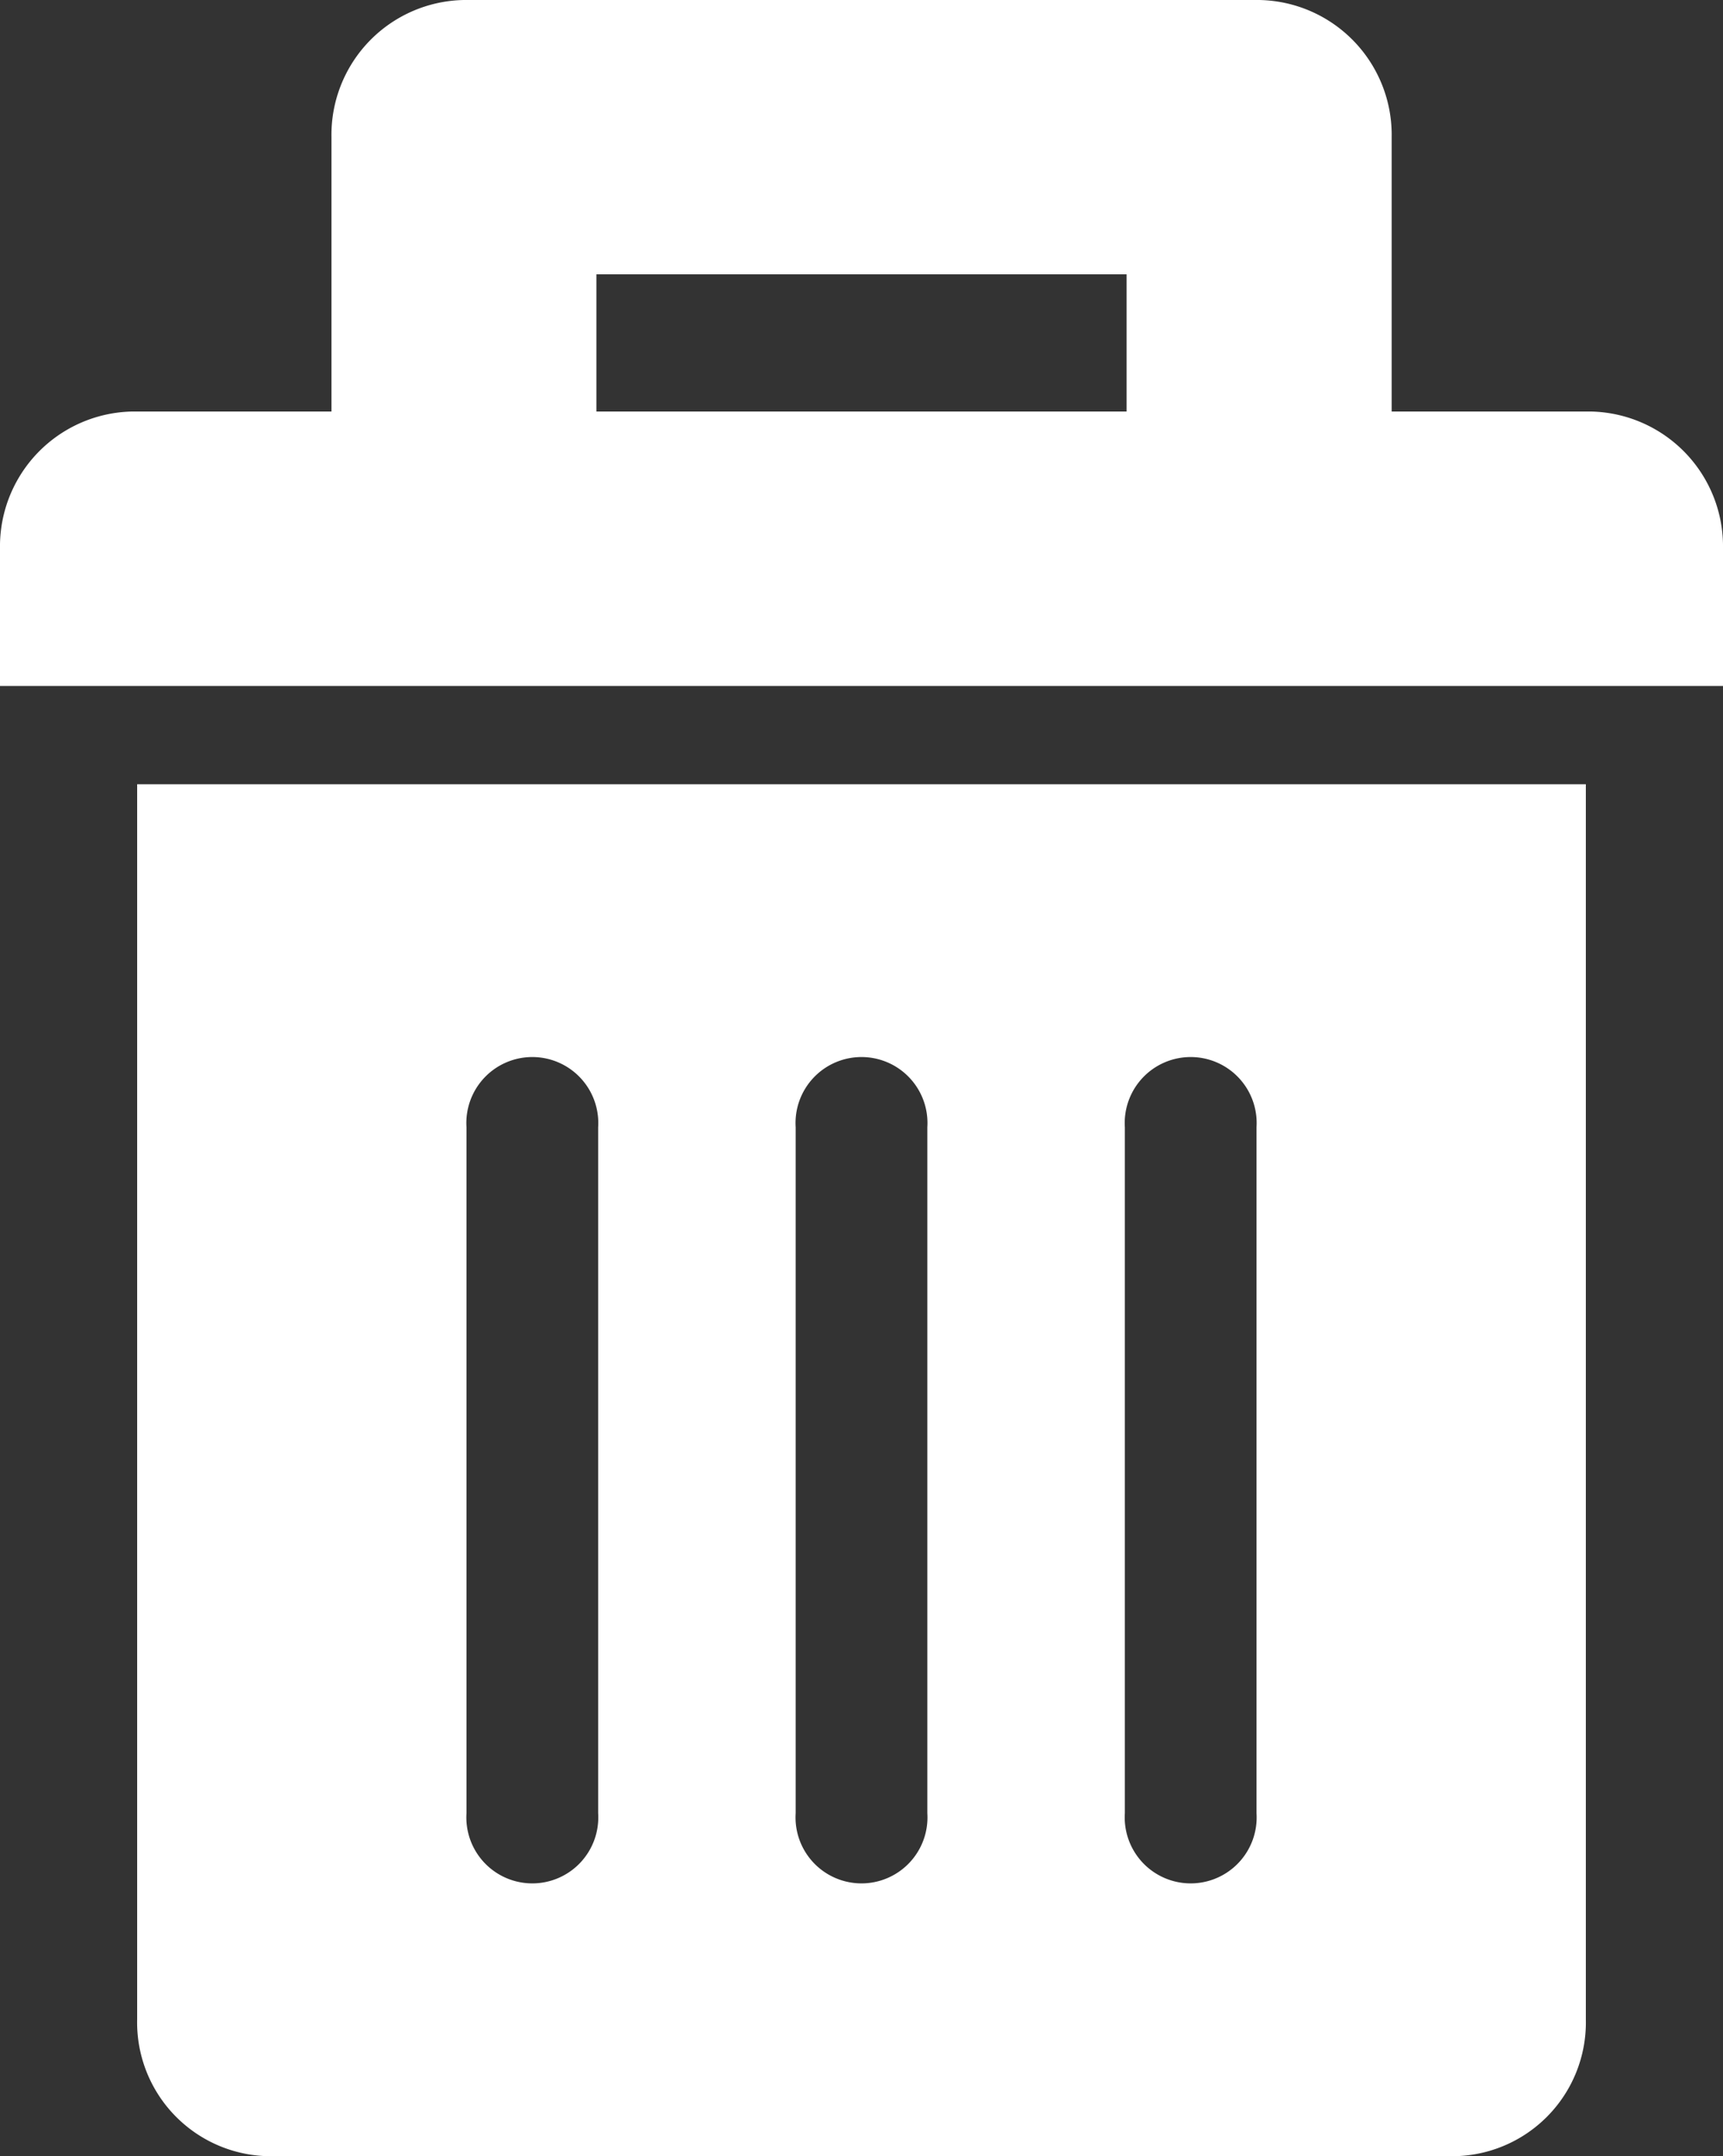 <svg xmlns="http://www.w3.org/2000/svg" width="12.876" height="16.111" viewBox="0 0 12.876 16.111">
	<rect x="0" y="0" width="12.876" height="16.111" fill="#333333" stroke="none"/>
	<g id="delete" transform="translate(-48)">
		<path id="Tracé_77" data-name="Tracé 77"
			d="M59.886,3.075H58.4V1.025A1.008,1.008,0,0,0,57.41,0H51.467a1.008,1.008,0,0,0-.99,1.025v2.05H48.991A1.008,1.008,0,0,0,48,4.1V5.126H60.876V4.1A1.008,1.008,0,0,0,59.886,3.075Zm-7.429,0V2.05h3.962V3.075Z"
			fill="#fff" />
		<path id="Tracé_78" data-name="Tracé 78"
			d="M80,201.227a1,1,0,0,0,.984,1.025h8.858a1,1,0,0,0,.984-1.025h0V192H80Zm7.381-6.664a.493.493,0,1,1,.984,0v5.126a.493.493,0,1,1-.984,0Zm-2.46,0a.493.493,0,1,1,.984,0v5.126a.493.493,0,1,1-.984,0Zm-2.46,0a.493.493,0,1,1,.984,0v5.126a.493.493,0,1,1-.984,0Z"
			transform="translate(-30.975 -186.14)" fill="#fff" />
	</g>
</svg>